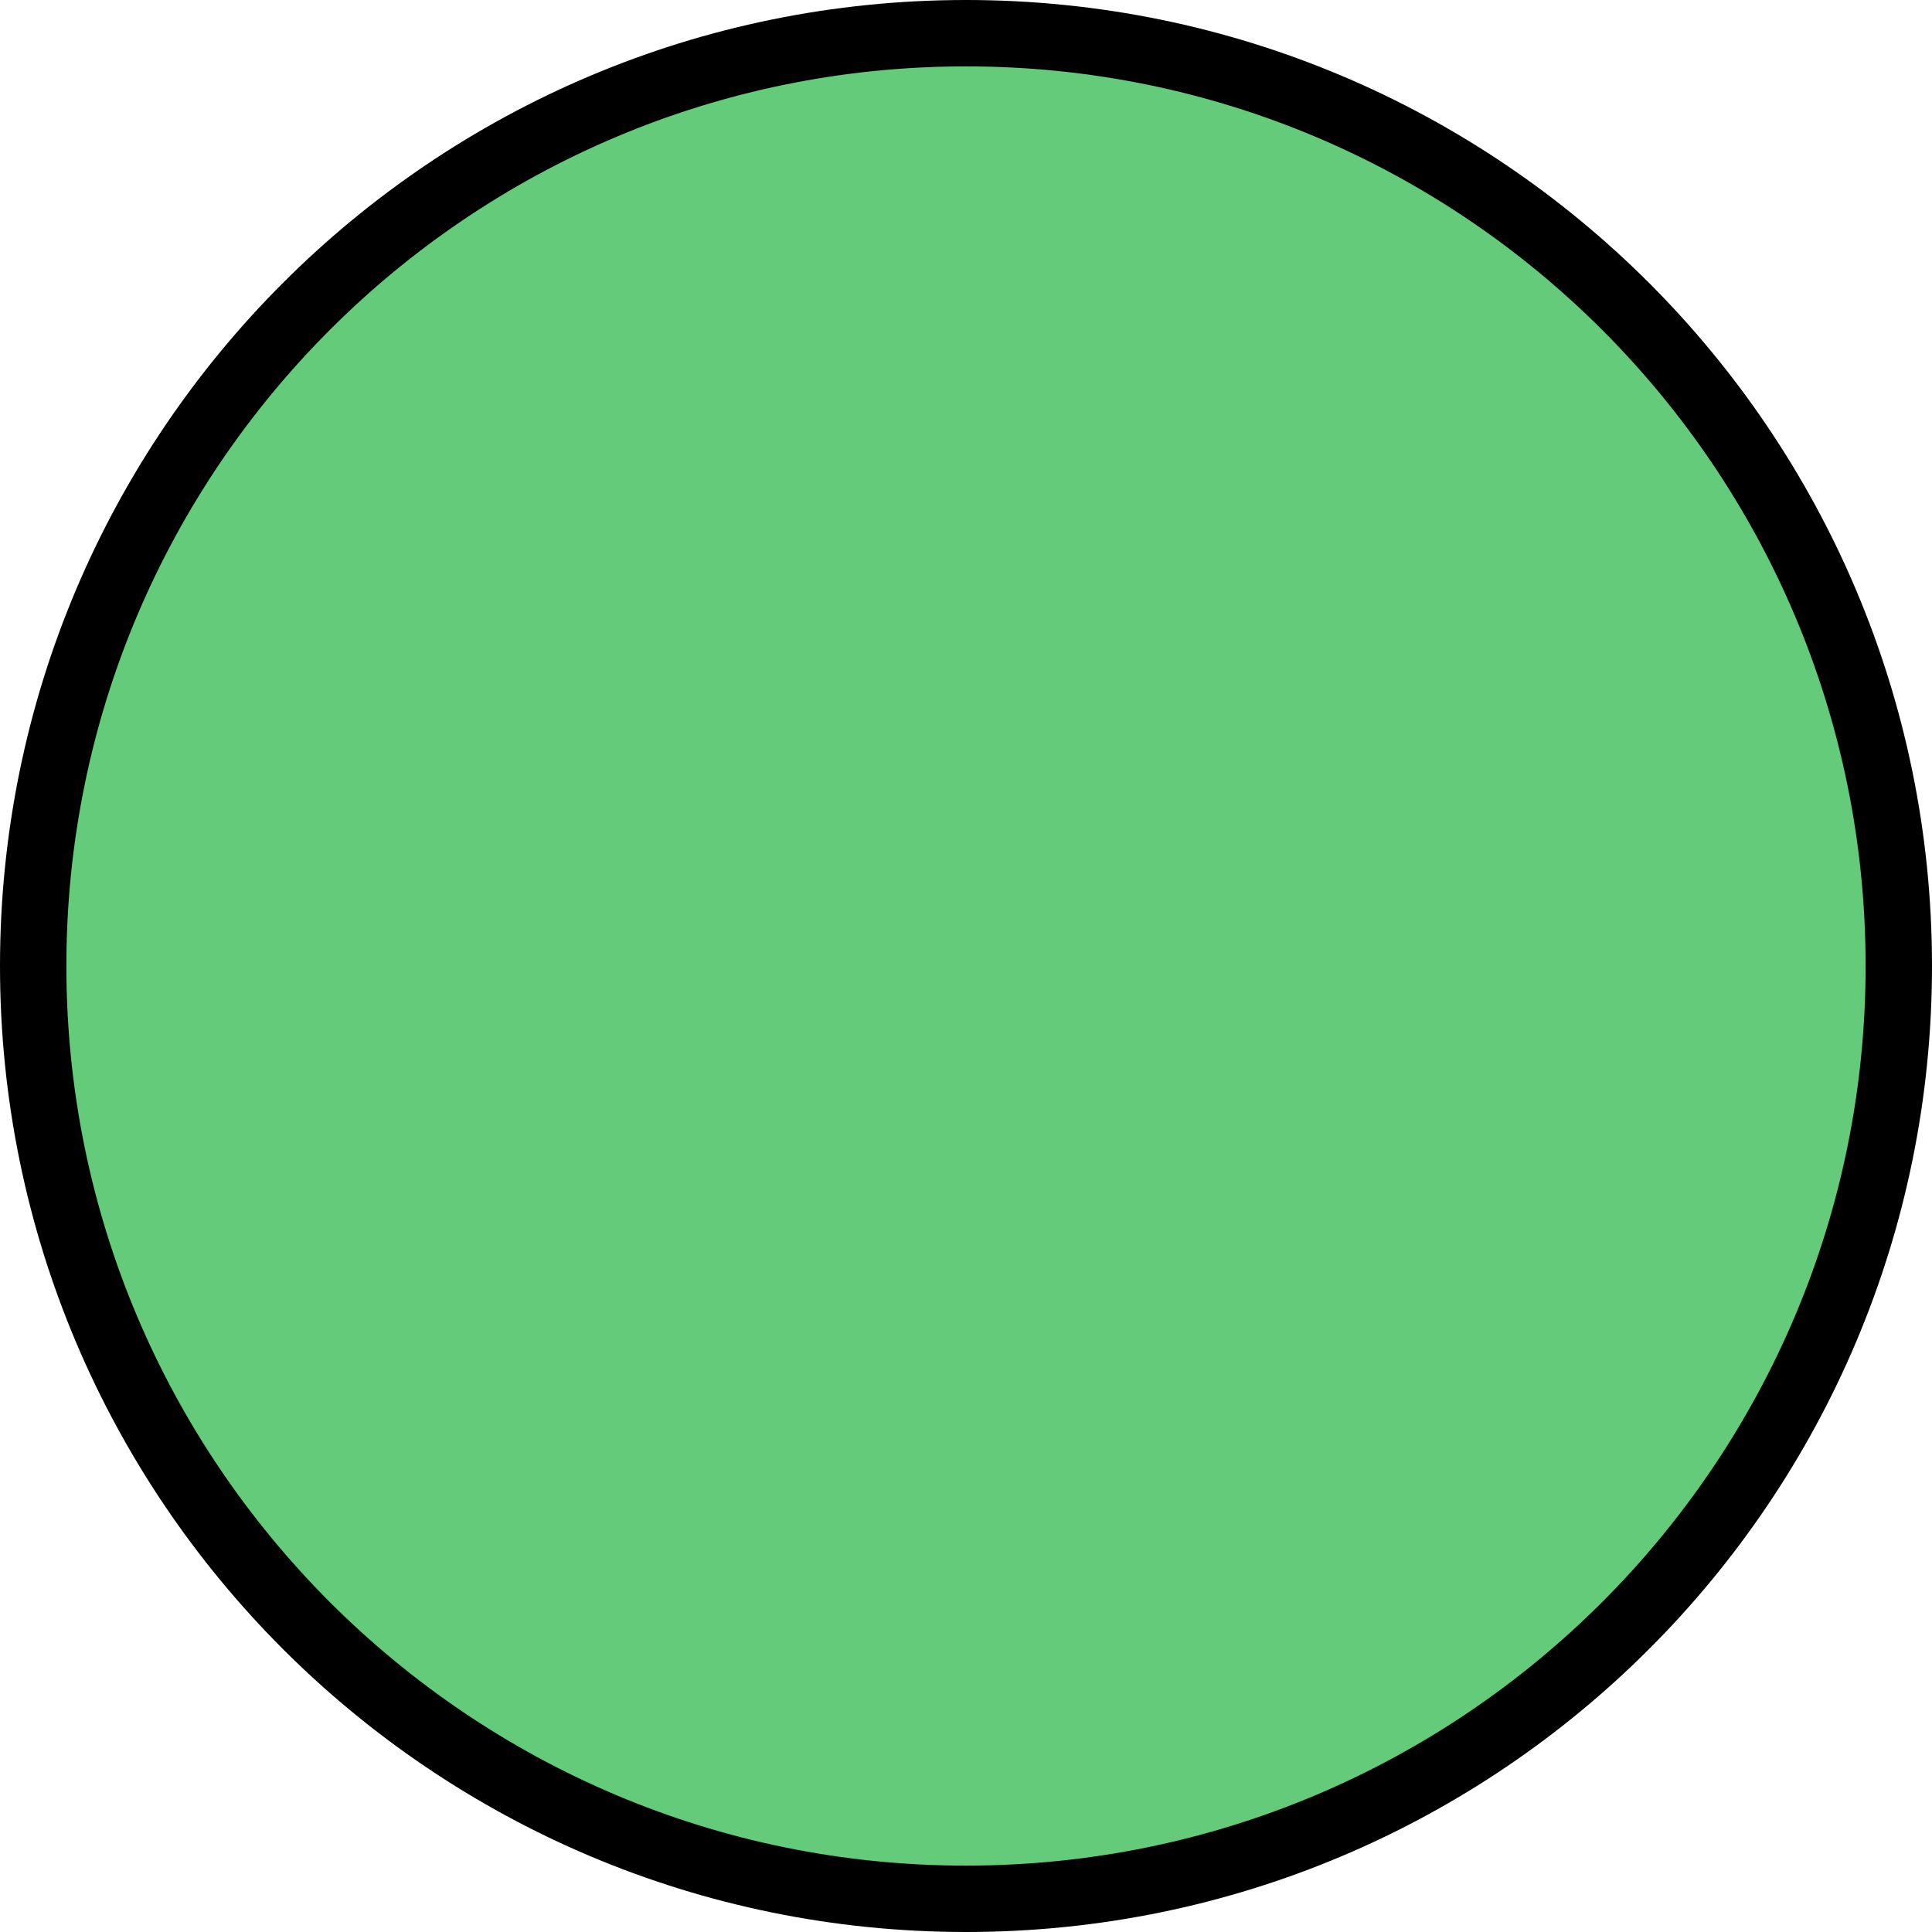 <svg version="1.1" xmlns="http://www.w3.org/2000/svg" xmlns:xlink="http://www.w3.org/1999/xlink" width="43.662" height="43.662" viewBox="0,0,43.662,43.662"><g transform="translate(-218.169,-158.169)"><g data-paper-data="{&quot;isPaintingLayer&quot;:true}" fill="#63cb7a" fill-rule="nonzero" stroke="#000000" stroke-width="1.5" stroke-linecap="butt" stroke-linejoin="miter" stroke-miterlimit="10" stroke-dasharray="" stroke-dashoffset="0" style="mix-blend-mode: normal"><path d="M218.919,180c0,-11.643 9.438,-21.081 21.081,-21.081c11.643,0 21.081,9.438 21.081,21.081c0,11.643 -9.438,21.081 -21.081,21.081c-11.643,0 -21.081,-9.438 -21.081,-21.081z"/></g></g></svg>